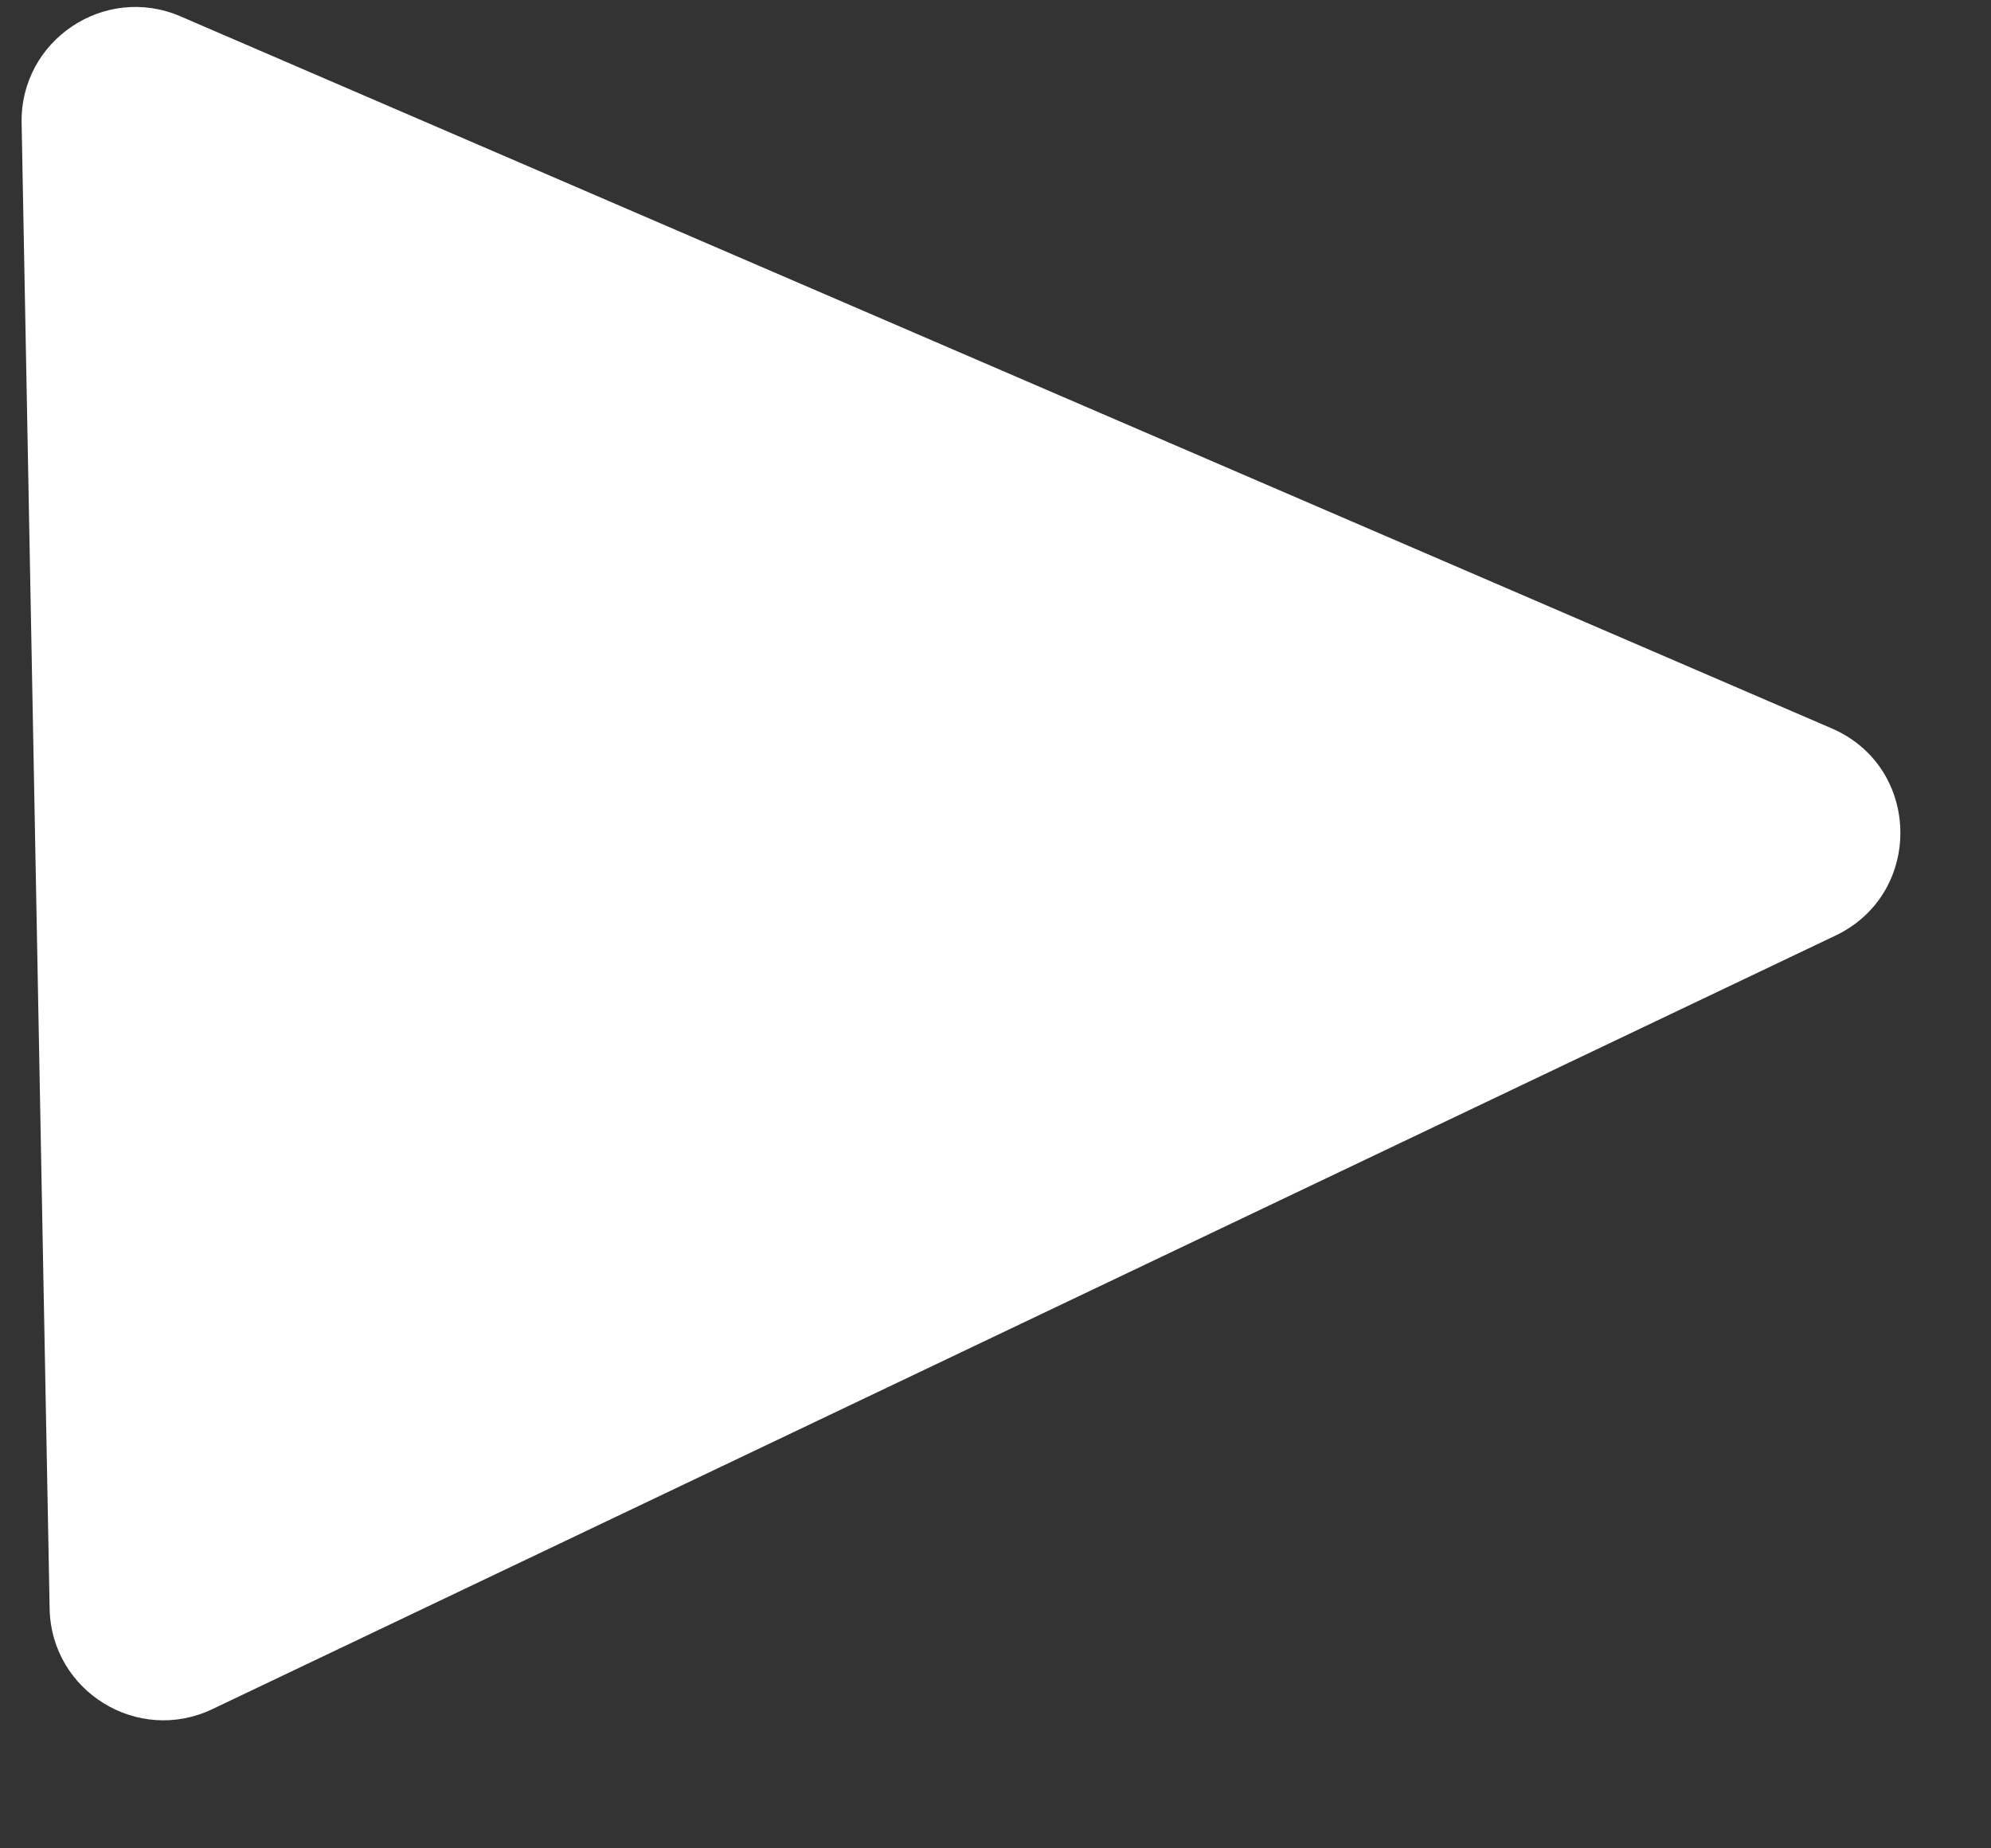 <svg width="14" height="13" viewBox="0 0 14 13" fill="none" xmlns="http://www.w3.org/2000/svg">
<rect x="0" y="0" width="14" height="13" fill="#333333" stroke="none"/>
<path d="M12.88 5.123C13.511 5.395 13.527 6.284 12.907 6.58L1.493 12.021C0.968 12.271 0.36 11.895 0.349 11.314L0.152 0.865C0.141 0.284 0.735 -0.115 1.269 0.115L12.88 5.123Z" fill="white"/>
</svg>
